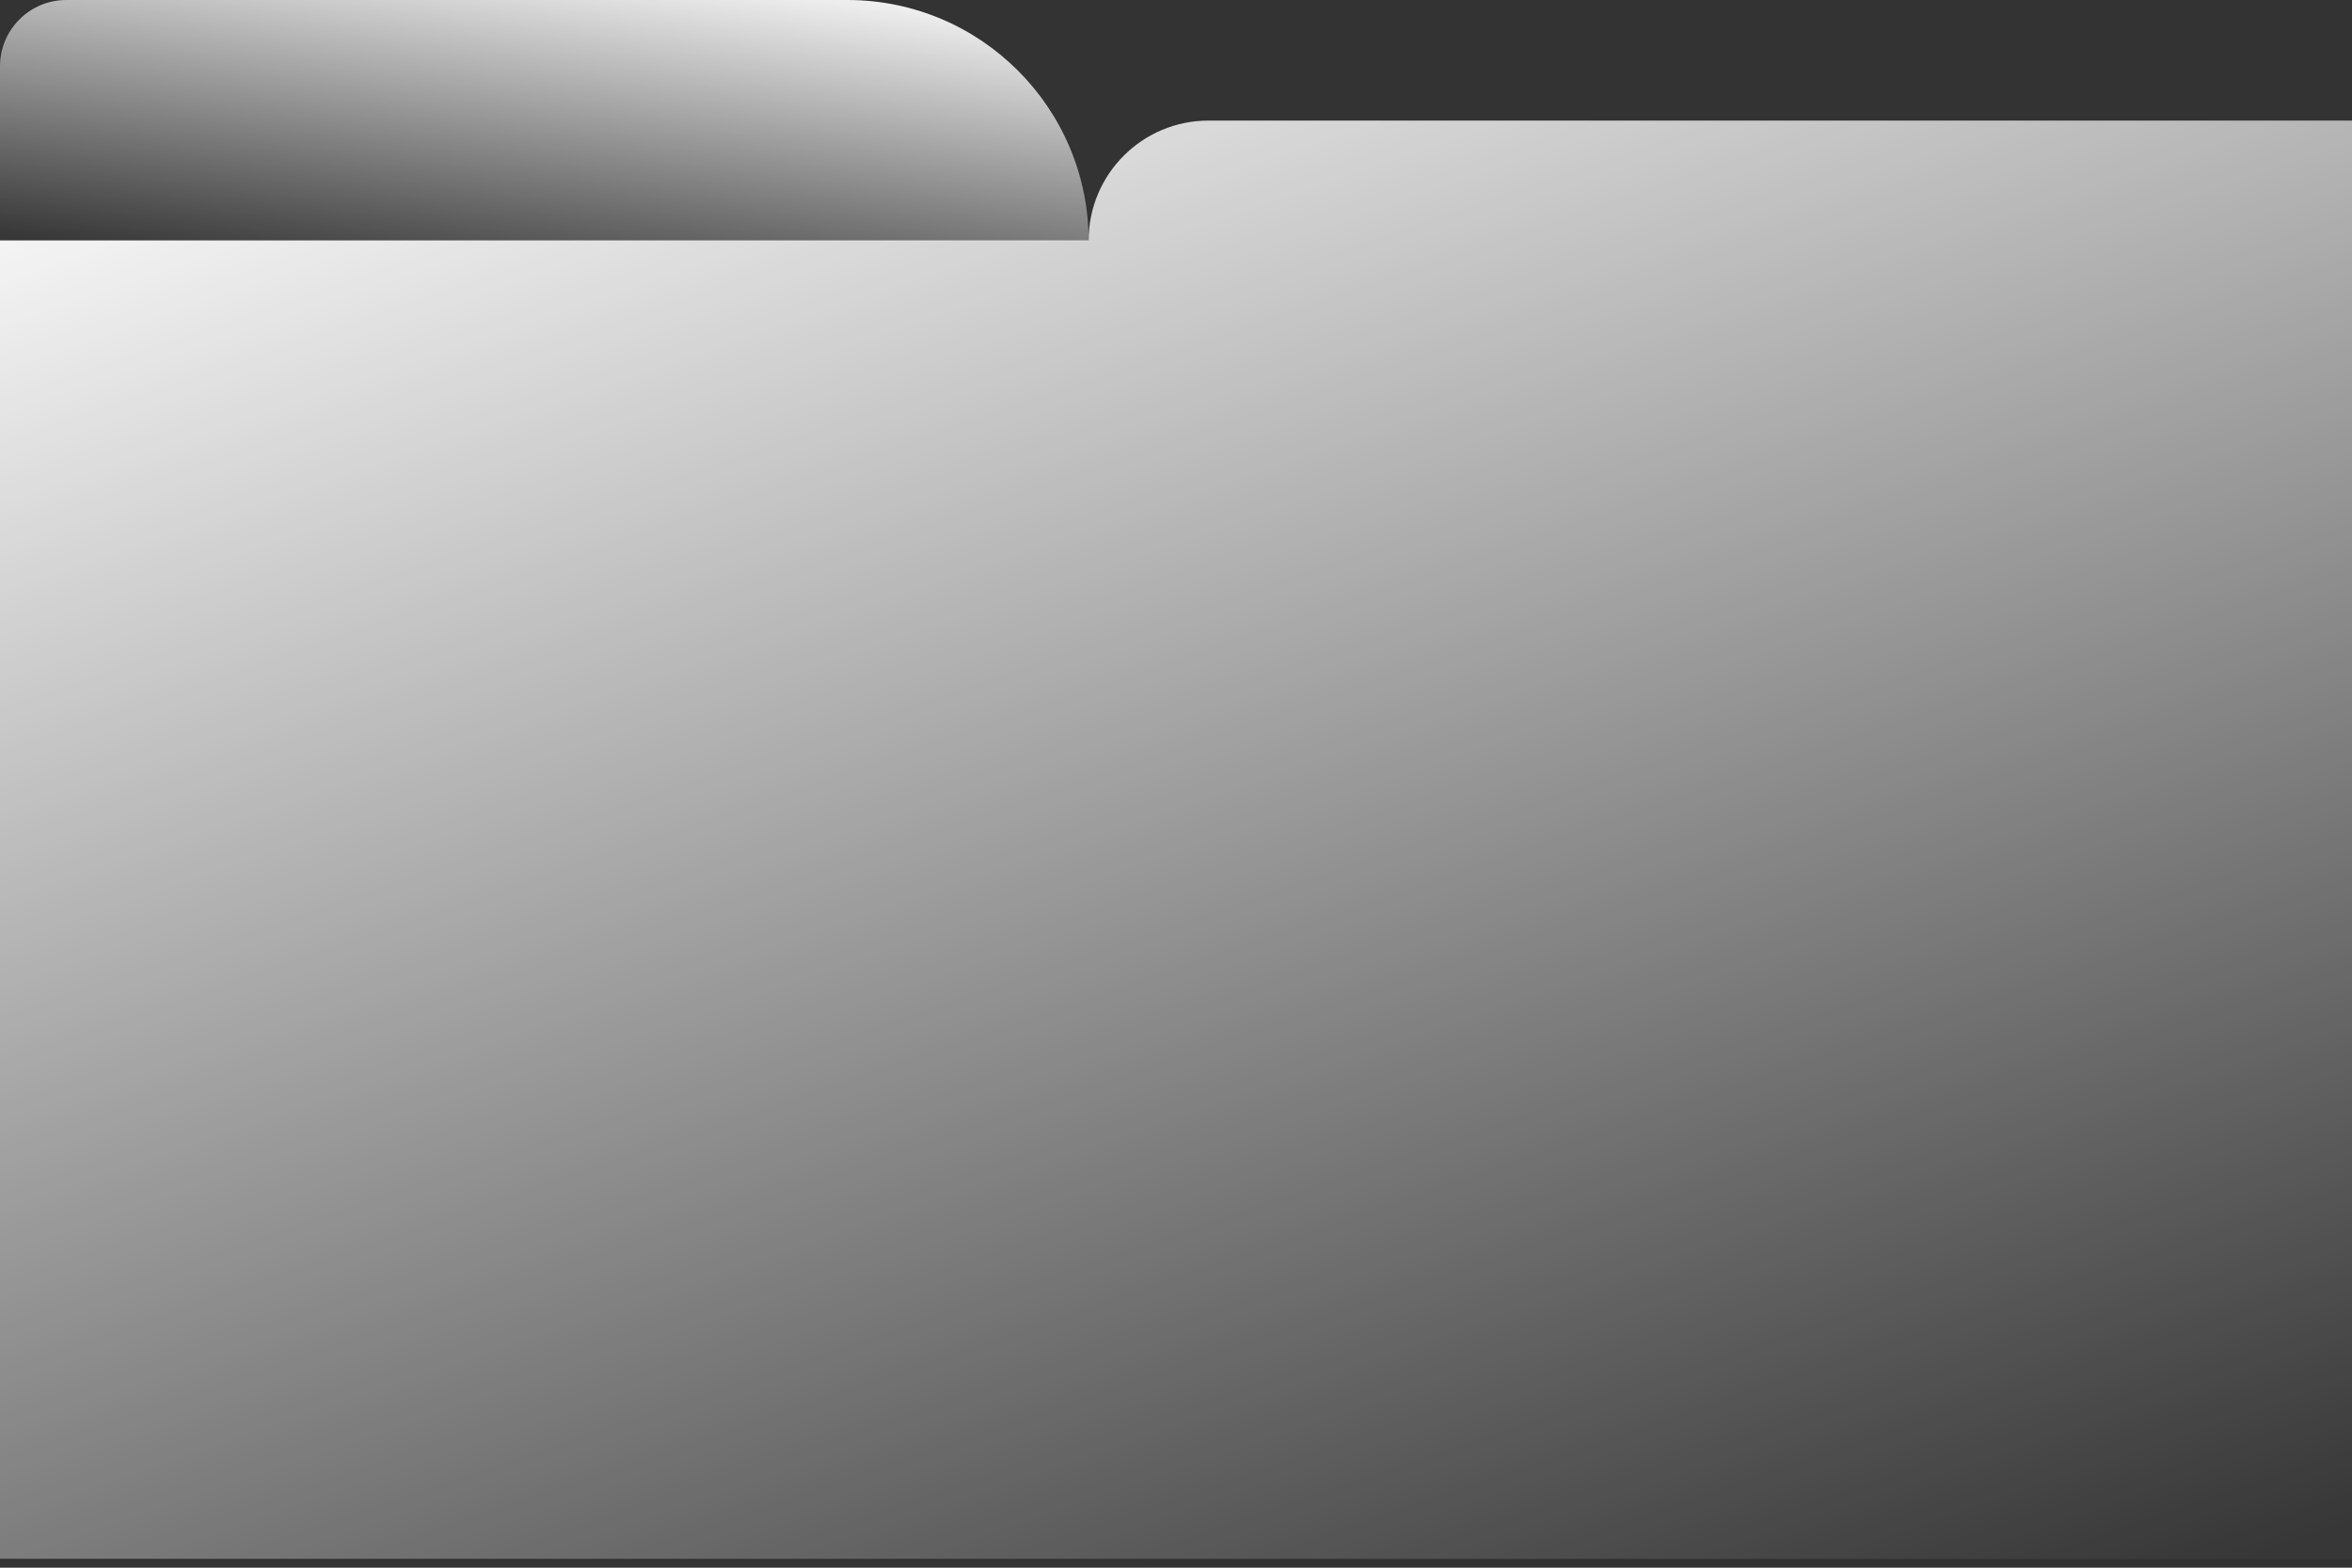 <svg width="150" height="100" viewBox="0 0 150 100" fill="none" xmlns="http://www.w3.org/2000/svg">
<rect x="0" y="0" width="150" height="100" fill="#333333" stroke="none"/>
<path d="M69.429 15.385C69.429 6.888 62.541 0 54.044 0H4.231C1.894 0 0 1.894 0 4.231V15.385H69.429Z" fill="url(#paint0_linear)"/>
<path fill-rule="evenodd" clip-rule="evenodd" d="M77.074 7.692C72.851 7.692 69.429 11.115 69.429 15.337L0 15.337V99.43H150V15.337L150 15.337V7.692H77.074Z" fill="url(#paint1_linear)"/>
<defs>
<linearGradient id="paint0_linear" x1="69.429" y1="0" x2="66.554" y2="23.232" gradientUnits="userSpaceOnUse">
<stop stop-color="white"/>
<stop offset="1" stop-color="white" stop-opacity="0.02"/>
</linearGradient>
<linearGradient id="paint1_linear" x1="0" y1="7.692" x2="43.013" y2="133.654" gradientUnits="userSpaceOnUse">
<stop stop-color="white"/>
<stop offset="1" stop-color="white" stop-opacity="0.02"/>
</linearGradient>
</defs>
</svg>
